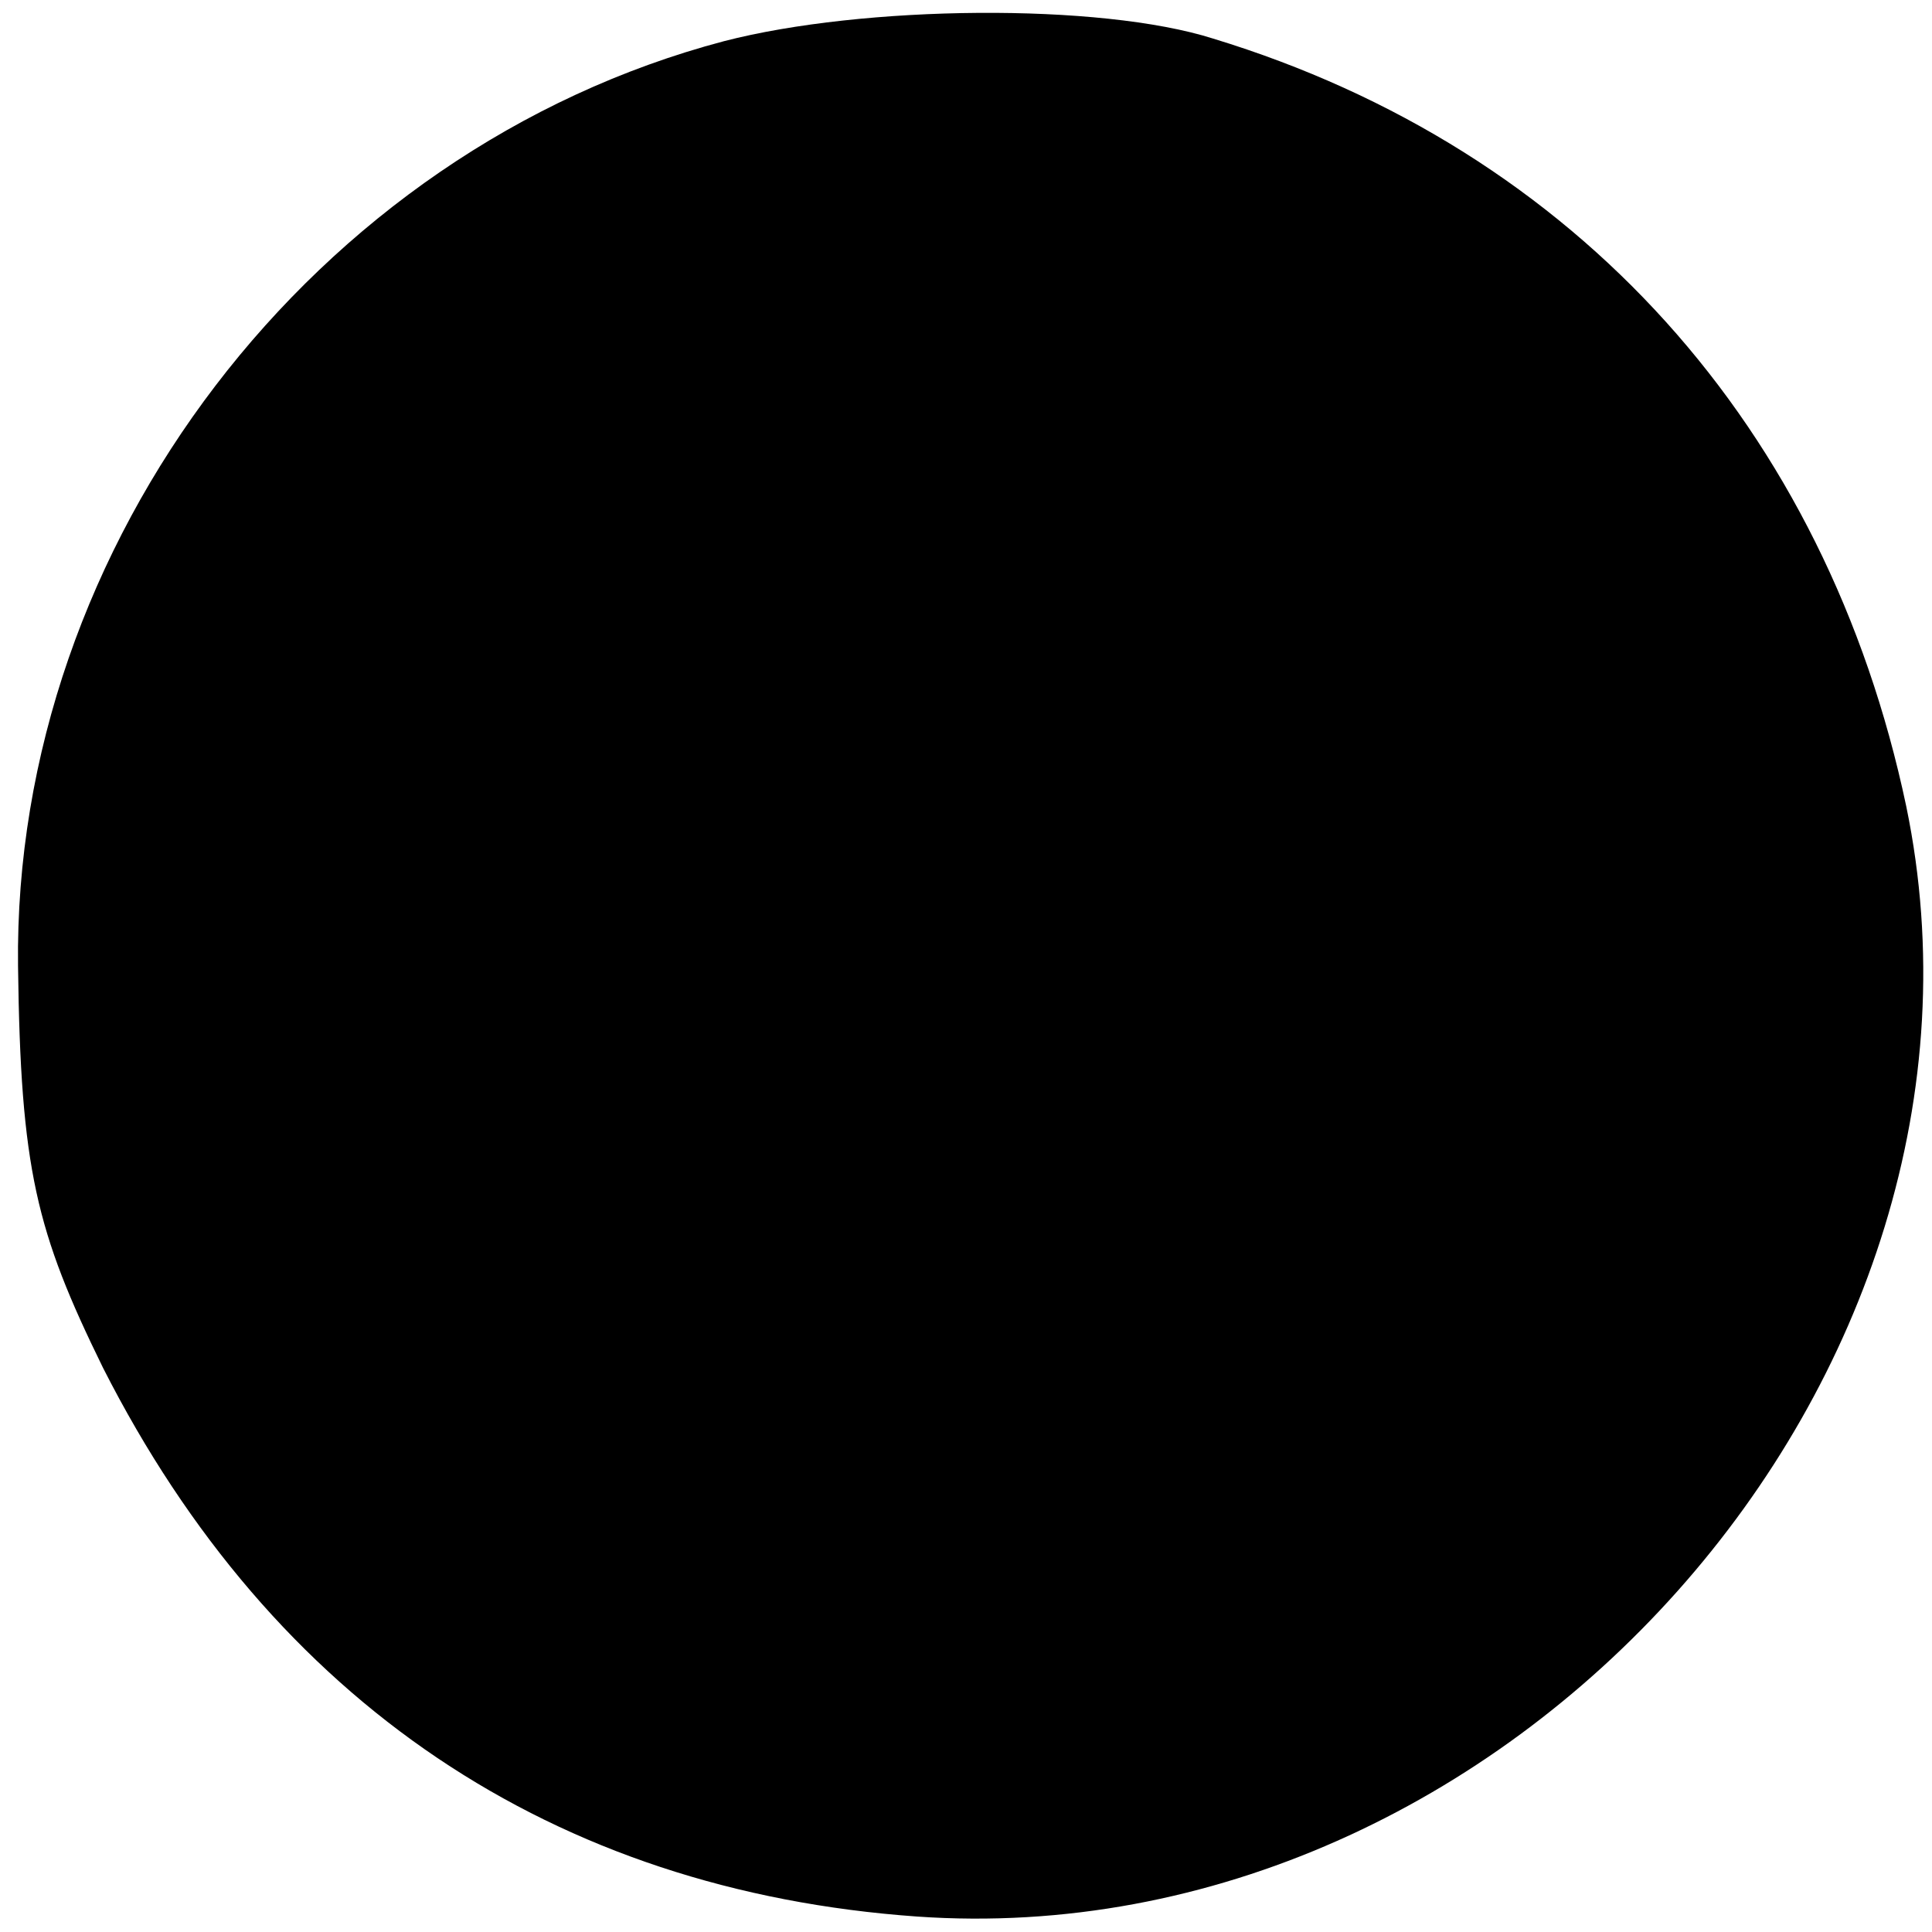 <?xml version="1.0" standalone="no"?>
<!DOCTYPE svg PUBLIC "-//W3C//DTD SVG 20010904//EN"
 "http://www.w3.org/TR/2001/REC-SVG-20010904/DTD/svg10.dtd">
<svg version="1.0" xmlns="http://www.w3.org/2000/svg"
 width="75pt" height="75pt" viewBox="0 0 75 75"
 preserveAspectRatio="xMidYMid meet">
<g transform="translate(0,75) scale(0.1,-0.1)"
fill="#000000" stroke="none">
<path d="M281 734 c-159 -42 -276 -195 -274 -359 1 -79 7 -103 33 -156 66
-130 175 -203 316 -213 229 -16 430 209 384 431 -31 147 -128 255 -269 298
-44 14 -136 13 -190 -1z"/>
</g>
</svg>
